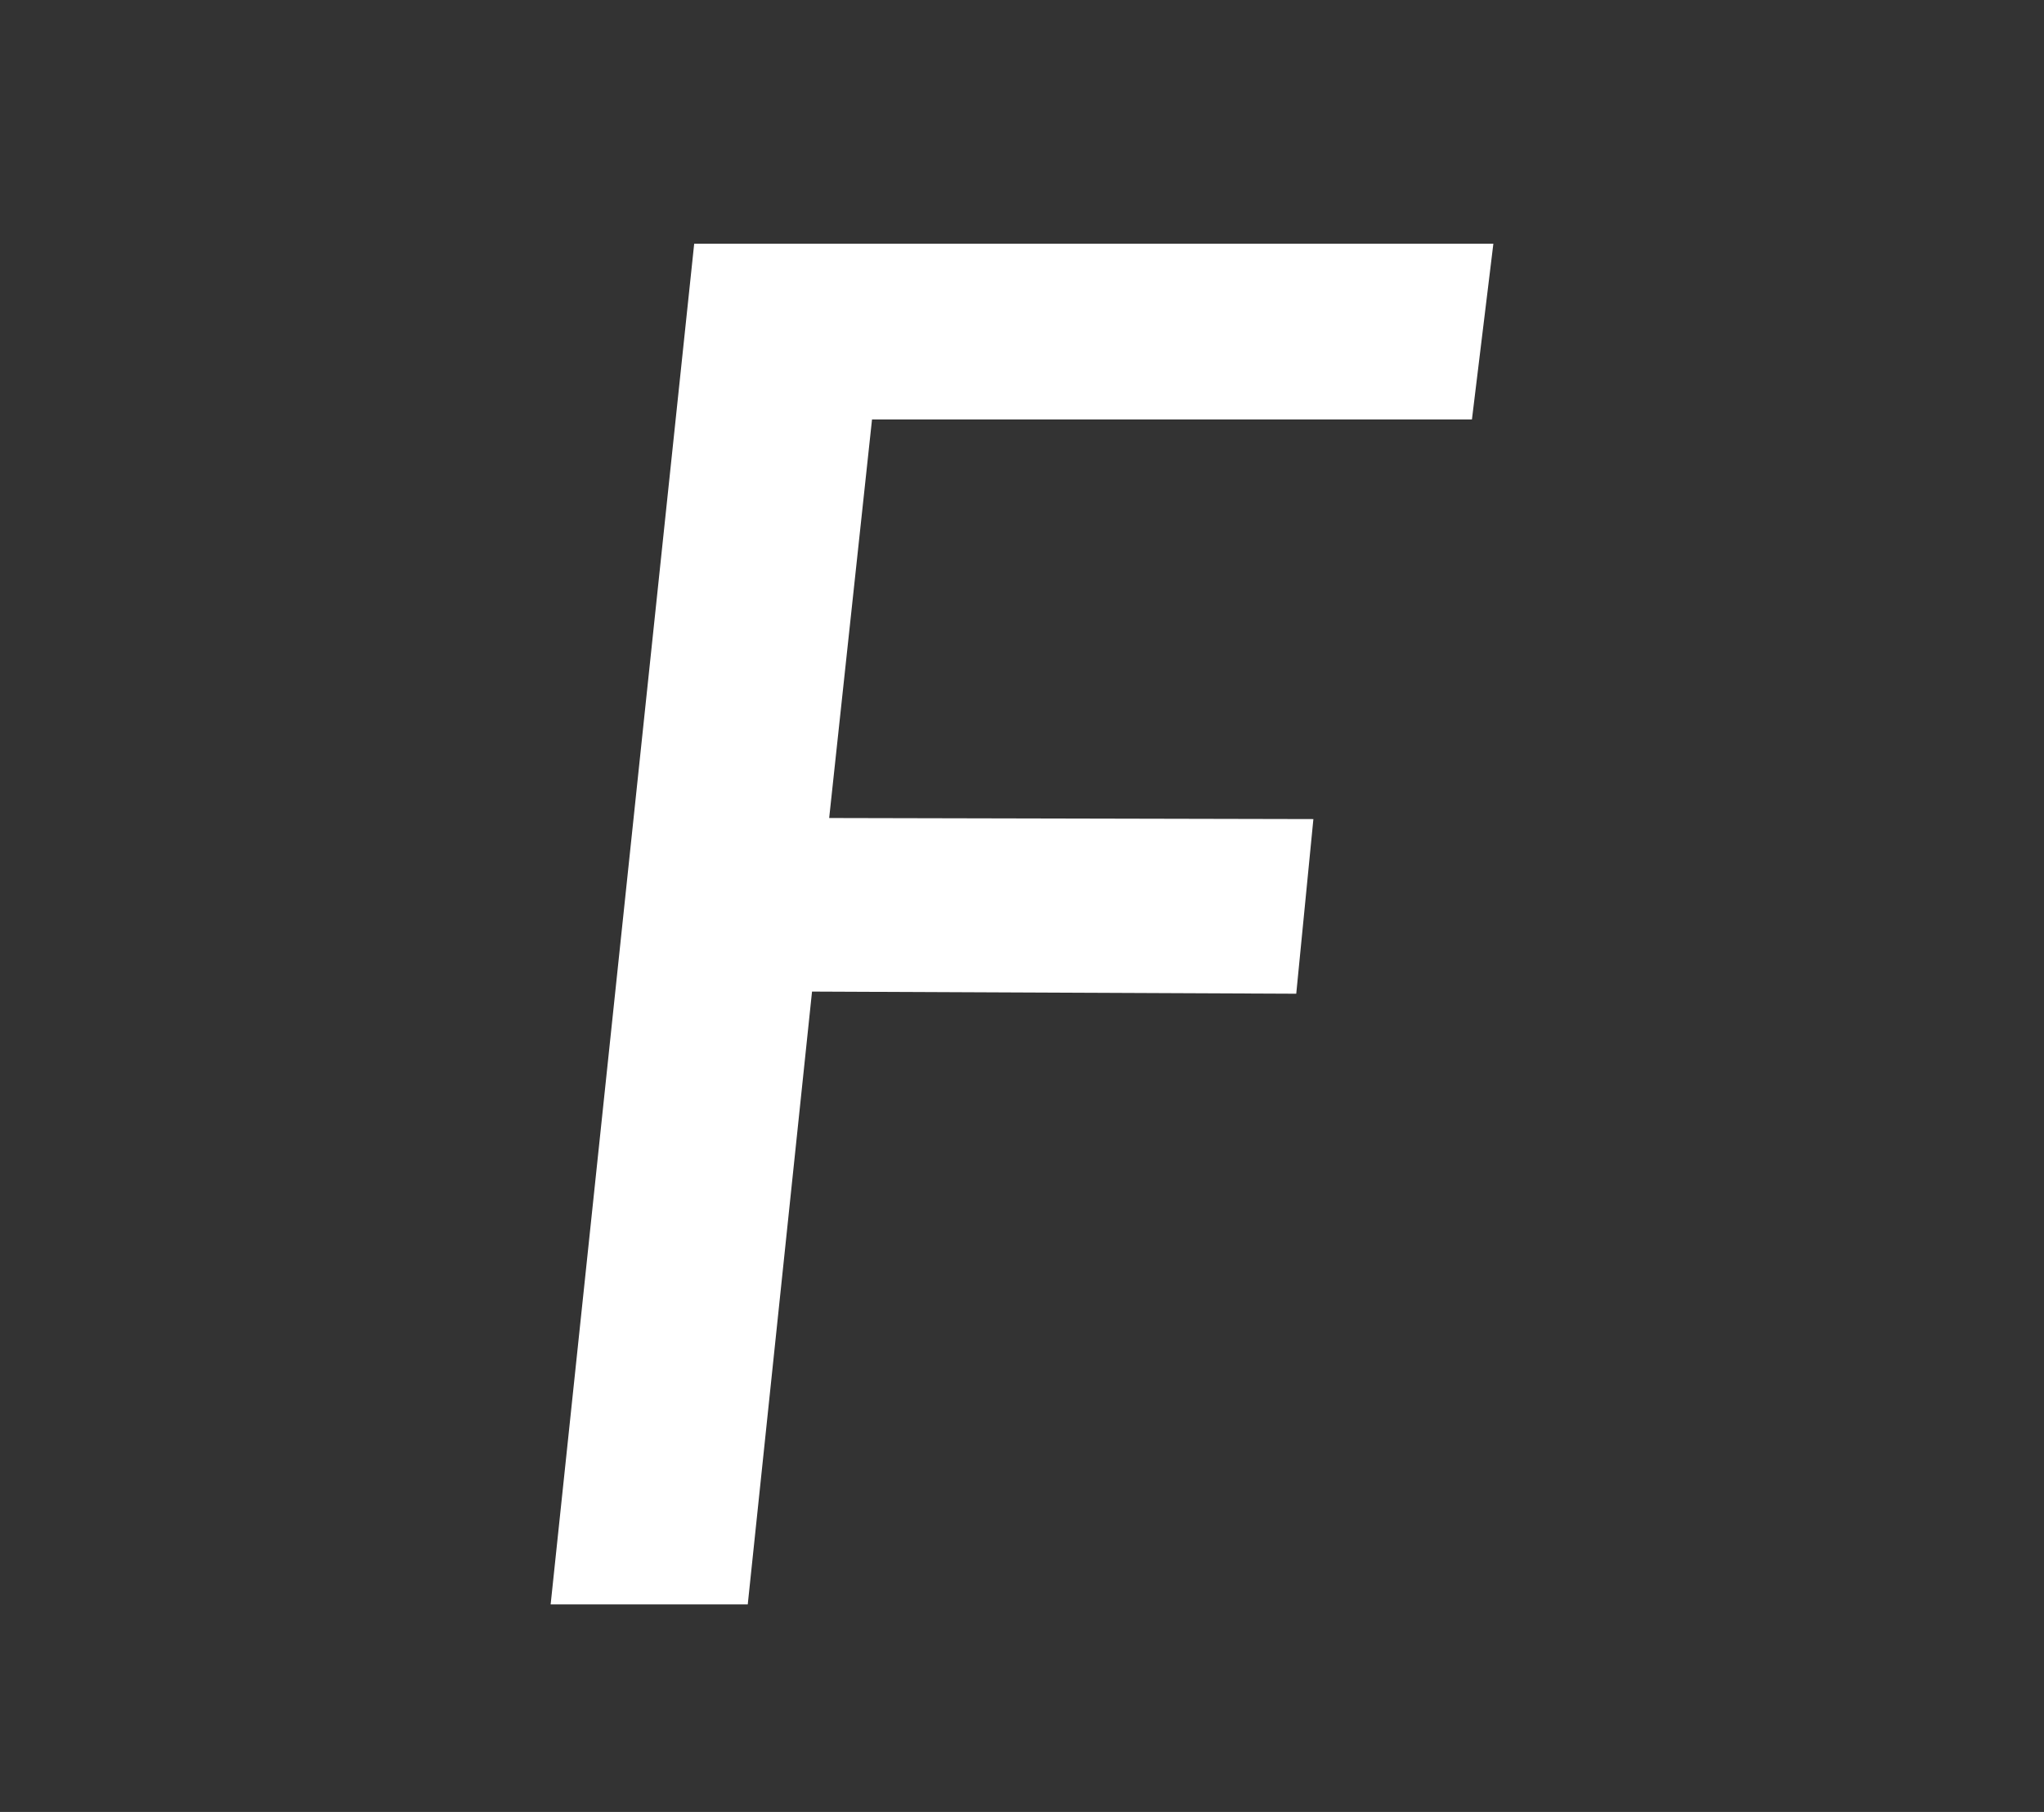 <svg xmlns="http://www.w3.org/2000/svg" viewBox="0 0 954 845.61"><rect x="0" y="0" width="954" height="845.61" fill="#333333" stroke="none"/><defs><style>.cls-1{fill:#fff;}</style></defs><title>Artboard 3</title><g id="Layer_2" data-name="Layer 2"><polygon class="cls-1" points="257 748.75 349 748.75 379 462.75 605 463.75 613 382.25 387 381.75 407 195.75 687 195.75 697 113.75 324 113.75 257 748.75"/></g></svg>